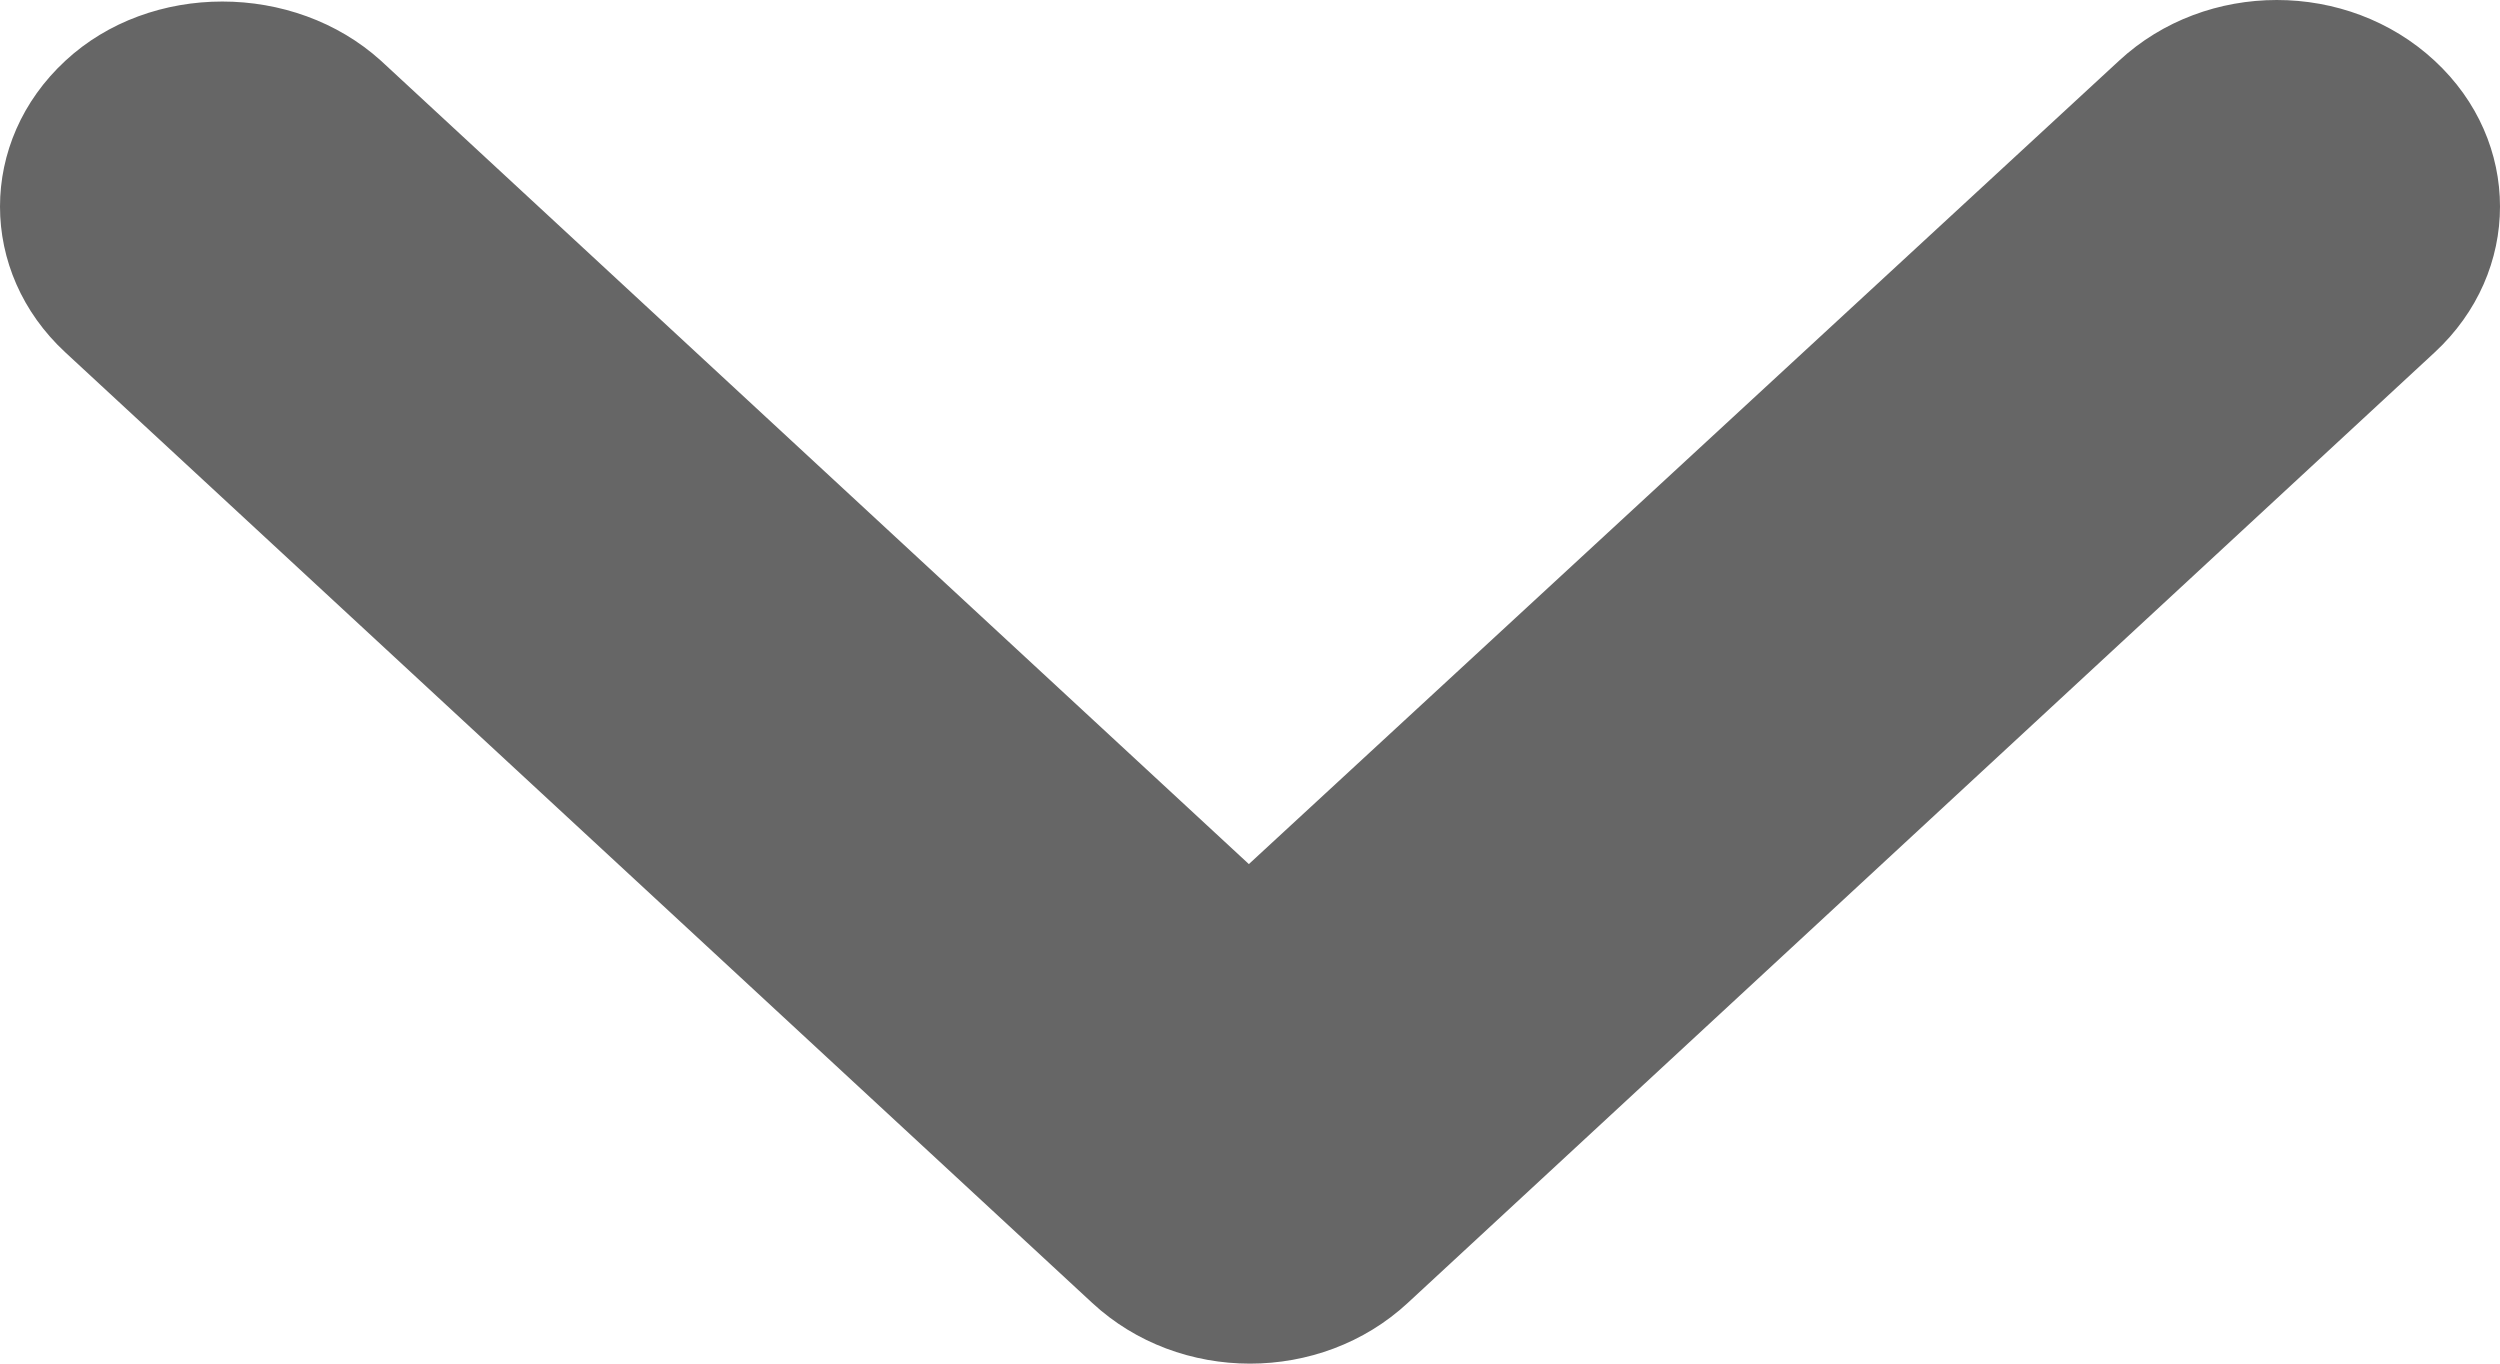 <svg width="11" height="6" viewBox="0 0 11 6" fill="none" xmlns="http://www.w3.org/2000/svg">
<path d="M0.288 0.267C-0.096 0.622 -0.096 1.196 0.288 1.551L4.806 5.733C5.19 6.089 5.81 6.089 6.194 5.733L10.712 1.551C11.096 1.196 11.096 0.622 10.712 0.267C10.328 -0.089 9.708 -0.089 9.324 0.267L5.495 3.802L1.676 0.267C1.292 -0.08 0.662 -0.08 0.288 0.267Z" fill="#666666"/>
</svg>
